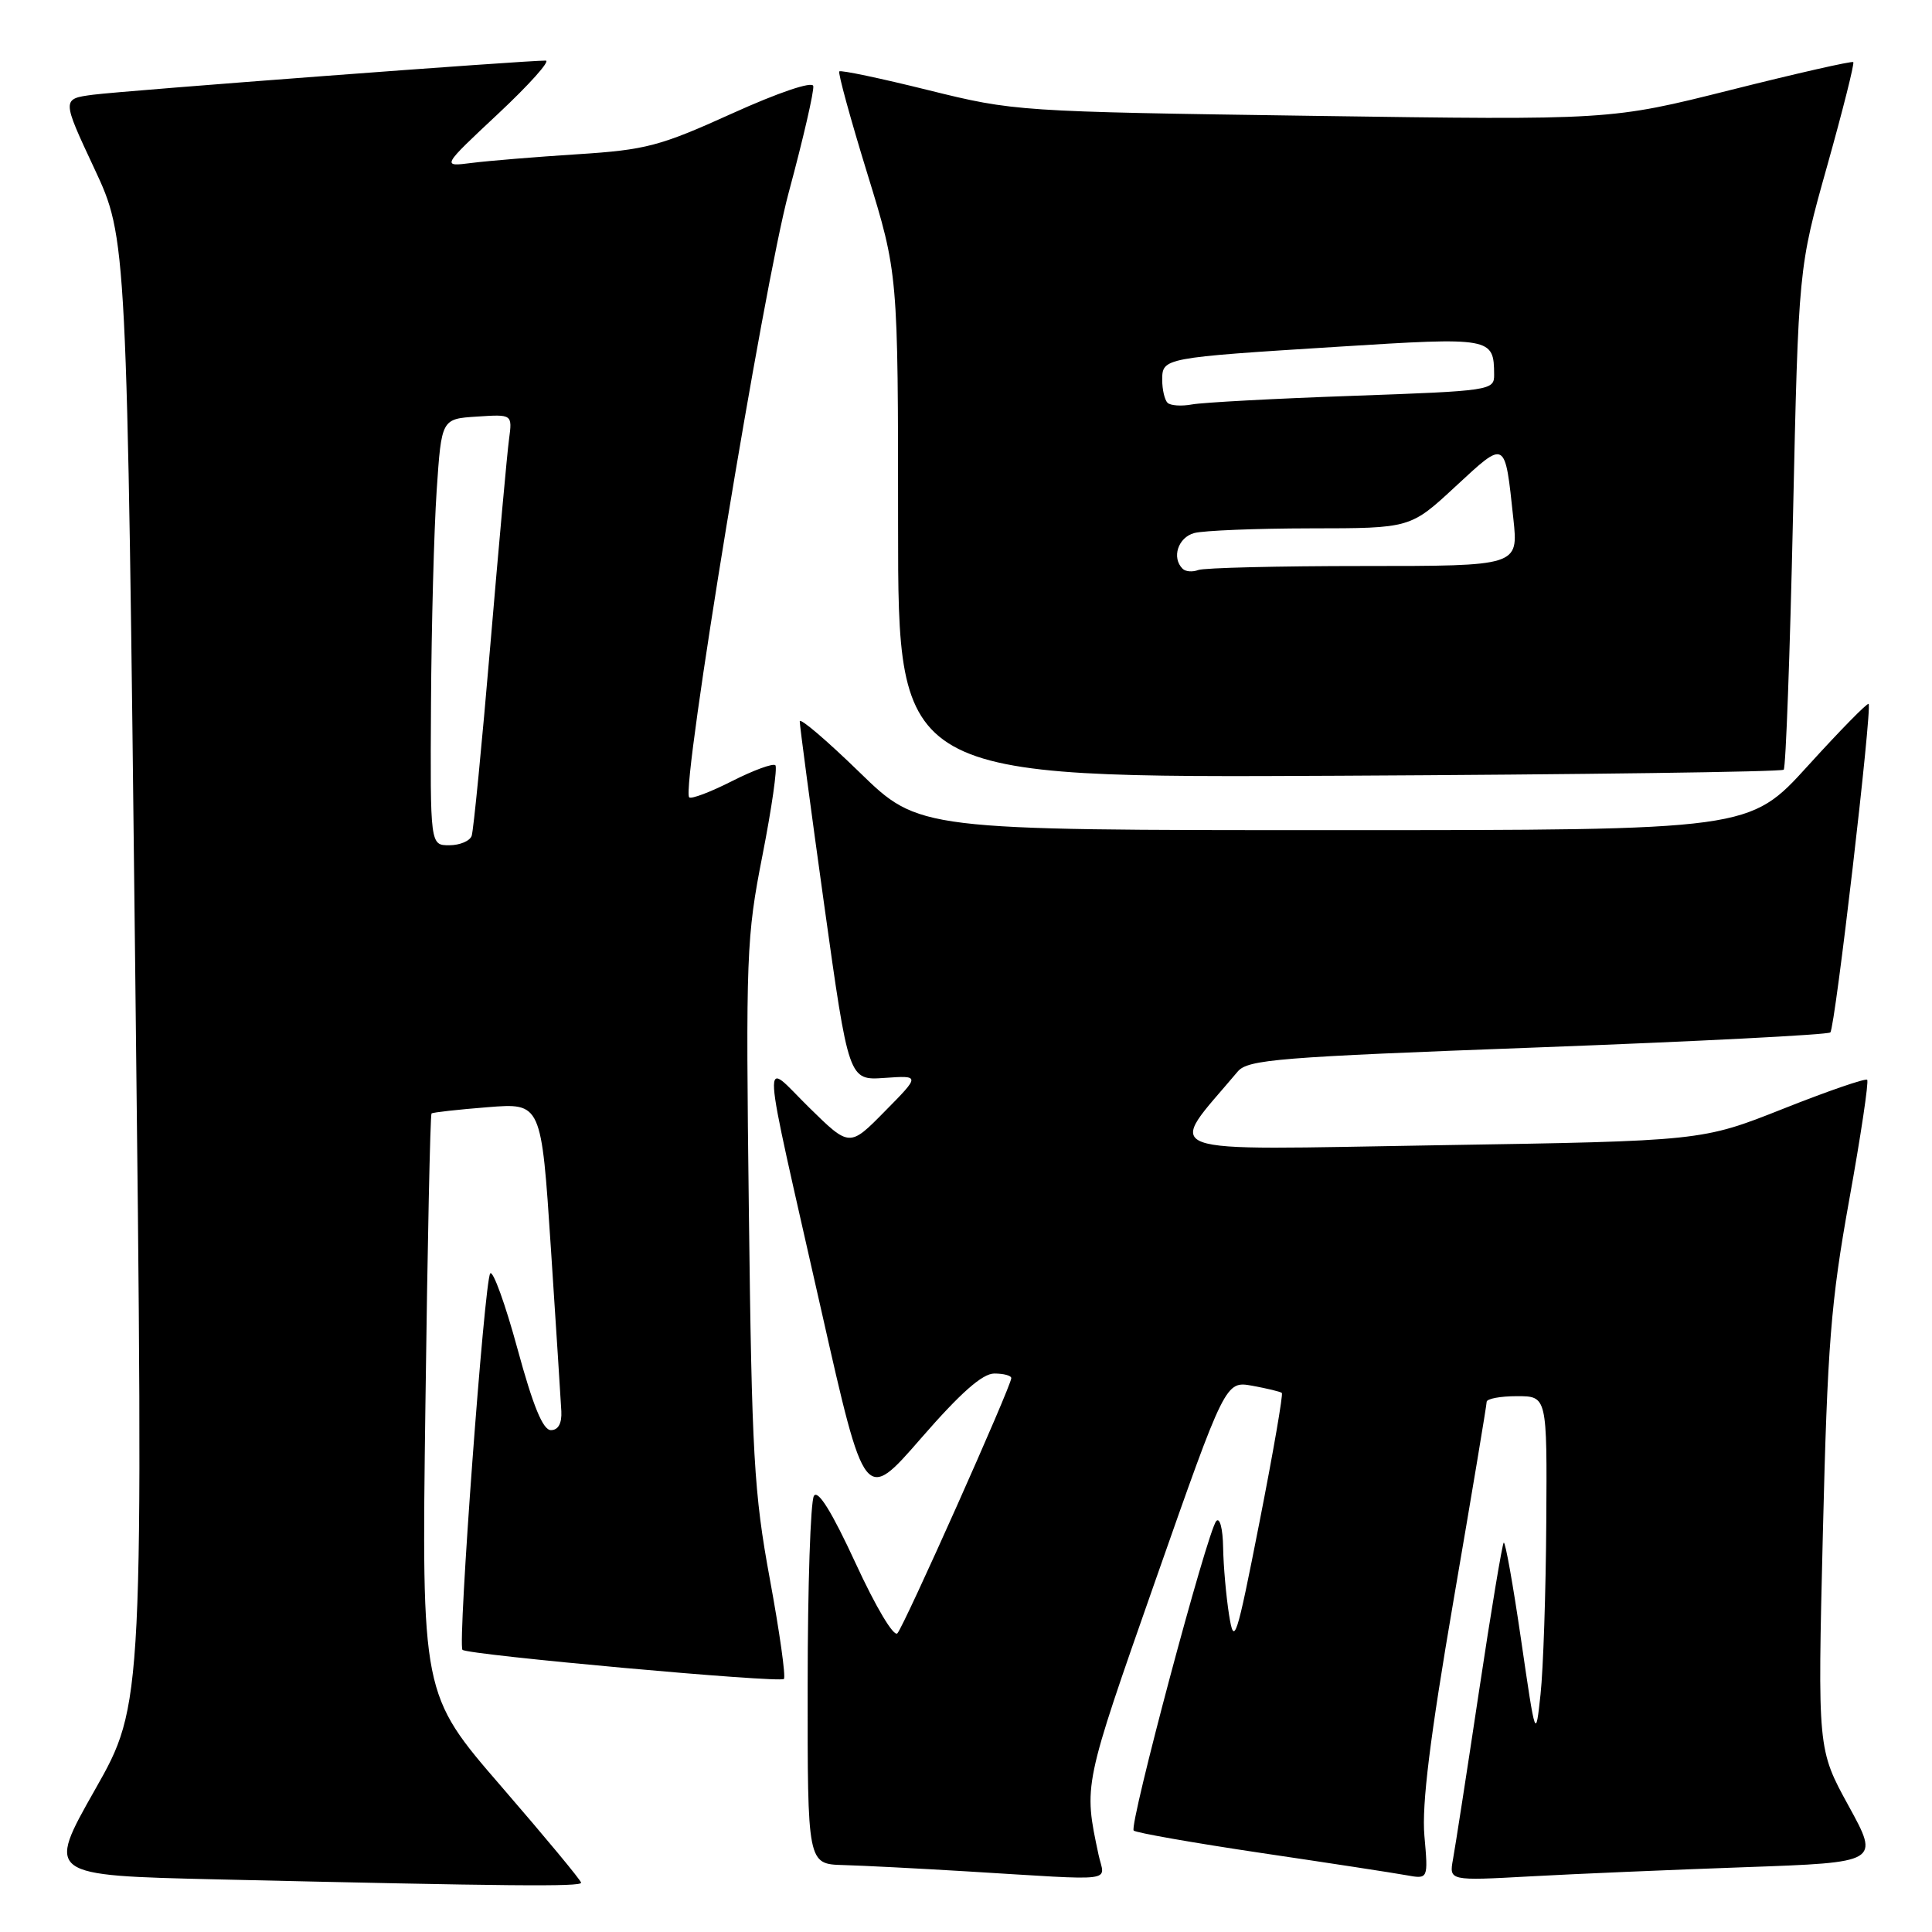 <?xml version="1.0" encoding="UTF-8" standalone="no"?>
<!DOCTYPE svg PUBLIC "-//W3C//DTD SVG 1.1//EN" "http://www.w3.org/Graphics/SVG/1.1/DTD/svg11.dtd" >
<svg xmlns="http://www.w3.org/2000/svg" xmlns:xlink="http://www.w3.org/1999/xlink" version="1.1" viewBox="0 0 256 256">
 <g >
 <path fill="currentColor"
d=" M 77.00 249.47 C 77.00 249.17 72.24 243.44 66.43 236.72 C 55.86 224.50 55.86 224.50 56.37 186.15 C 56.64 165.06 57.01 147.68 57.18 147.54 C 57.36 147.39 60.70 147.02 64.62 146.71 C 71.73 146.14 71.73 146.14 72.99 165.32 C 73.68 175.87 74.31 185.62 74.38 187.00 C 74.46 188.61 73.97 189.50 73.00 189.50 C 71.94 189.50 70.64 186.33 68.57 178.73 C 66.96 172.81 65.33 168.31 64.96 168.73 C 64.19 169.62 60.62 217.95 61.28 218.61 C 61.95 219.28 103.31 223.03 103.87 222.47 C 104.14 222.20 103.30 216.24 102.01 209.24 C 99.90 197.80 99.62 192.83 99.23 160.62 C 98.81 126.54 98.90 124.17 101.03 113.34 C 102.26 107.07 103.03 101.70 102.74 101.40 C 102.44 101.11 99.86 102.05 97.00 103.50 C 94.14 104.95 91.59 105.92 91.32 105.65 C 90.20 104.54 101.18 37.81 104.51 25.50 C 106.44 18.35 107.90 12.00 107.76 11.39 C 107.61 10.75 103.14 12.26 97.00 15.04 C 87.44 19.37 85.60 19.86 76.50 20.44 C 71.00 20.79 64.70 21.31 62.50 21.59 C 58.50 22.10 58.50 22.10 66.00 15.08 C 70.12 11.22 72.96 8.05 72.31 8.03 C 70.10 7.97 16.54 12.01 12.34 12.55 C 8.18 13.10 8.18 13.10 12.50 22.33 C 16.82 31.57 16.82 31.57 17.92 128.68 C 19.03 225.78 19.03 225.78 12.59 237.14 C 6.15 248.50 6.15 248.50 28.83 249.03 C 67.63 249.93 77.00 250.02 77.00 249.47 Z  M 145.56 245.75 C 143.58 236.43 143.52 236.74 153.06 209.53 C 162.38 182.98 162.38 182.98 165.94 183.62 C 167.90 183.98 169.66 184.40 169.85 184.57 C 170.04 184.73 168.71 192.43 166.89 201.68 C 163.82 217.30 163.53 218.18 162.86 214.00 C 162.47 211.53 162.11 207.50 162.07 205.05 C 162.03 202.56 161.63 201.02 161.16 201.55 C 159.98 202.89 149.57 241.91 150.22 242.56 C 150.52 242.85 158.13 244.19 167.13 245.53 C 176.13 246.86 184.79 248.19 186.37 248.48 C 189.25 249.00 189.25 249.00 188.74 243.25 C 188.38 239.12 189.47 230.30 192.61 212.00 C 195.02 197.97 196.99 186.16 196.99 185.75 C 197.00 185.34 198.80 185.00 201.00 185.00 C 205.00 185.00 205.00 185.00 204.89 201.75 C 204.83 210.96 204.49 221.20 204.13 224.50 C 203.48 230.50 203.48 230.50 201.55 217.27 C 200.49 209.99 199.46 204.21 199.25 204.41 C 199.05 204.62 197.57 213.49 195.97 224.14 C 194.37 234.79 192.82 244.79 192.53 246.36 C 192.01 249.22 192.01 249.22 202.75 248.63 C 208.66 248.30 221.50 247.76 231.28 247.41 C 249.06 246.78 249.06 246.78 244.95 239.29 C 240.84 231.80 240.84 231.80 241.54 203.15 C 242.15 178.09 242.59 172.56 245.03 159.00 C 246.57 150.47 247.64 143.31 247.41 143.08 C 247.19 142.85 242.16 144.58 236.25 146.93 C 225.50 151.19 225.50 151.19 190.54 151.75 C 152.09 152.37 154.53 153.26 164.00 141.99 C 165.35 140.39 169.31 140.07 203.74 138.79 C 224.77 138.00 242.22 137.11 242.53 136.80 C 243.16 136.17 248.10 93.77 247.60 93.27 C 247.43 93.10 243.81 96.79 239.55 101.48 C 231.81 110.00 231.81 110.00 176.79 110.00 C 121.77 110.00 121.77 110.00 113.89 102.33 C 109.55 98.11 105.99 95.07 105.97 95.58 C 105.96 96.08 107.41 107.00 109.20 119.83 C 112.46 143.16 112.46 143.16 117.20 142.83 C 121.94 142.50 121.94 142.50 117.25 147.25 C 112.57 152.01 112.57 152.01 107.21 146.75 C 100.84 140.50 100.65 137.42 108.87 173.82 C 114.59 199.15 114.59 199.15 122.04 190.58 C 127.27 184.57 130.17 182.00 131.75 182.00 C 132.99 182.00 134.00 182.27 134.00 182.61 C 134.00 183.65 119.81 215.45 118.91 216.42 C 118.43 216.94 116.05 212.95 113.37 207.13 C 110.24 200.35 108.39 197.36 107.85 198.21 C 107.40 198.92 107.02 210.19 107.02 223.25 C 107.00 247.00 107.00 247.00 111.75 247.13 C 114.36 247.20 121.67 247.58 128.00 247.96 C 148.53 249.20 146.35 249.47 145.56 245.75 Z  M 236.35 101.99 C 236.63 101.71 237.18 86.63 237.58 68.49 C 238.31 35.50 238.31 35.50 242.10 22.02 C 244.18 14.61 245.74 8.41 245.57 8.23 C 245.39 8.06 238.08 9.72 229.33 11.92 C 213.40 15.92 213.40 15.92 173.95 15.35 C 134.90 14.79 134.38 14.76 123.03 11.95 C 116.72 10.38 111.40 9.26 111.21 9.46 C 111.02 9.65 112.69 15.75 114.93 23.02 C 119.00 36.23 119.00 36.23 119.00 69.65 C 119.00 103.08 119.00 103.08 177.42 102.79 C 209.55 102.63 236.06 102.27 236.35 101.99 Z  M 57.11 93.25 C 57.17 82.94 57.51 70.22 57.86 65.00 C 58.50 55.50 58.50 55.50 63.20 55.20 C 67.89 54.89 67.89 54.89 67.45 58.20 C 67.20 60.01 66.09 72.30 64.97 85.50 C 63.85 98.70 62.74 110.06 62.50 110.75 C 62.26 111.44 60.92 112.00 59.53 112.00 C 57.00 112.00 57.00 112.00 57.11 93.25 Z  M 156.70 75.36 C 155.22 73.89 156.10 71.21 158.25 70.63 C 159.49 70.30 166.44 70.02 173.69 70.01 C 186.89 70.00 186.89 70.00 192.86 64.46 C 199.59 58.24 199.39 58.13 200.53 68.75 C 201.20 75.00 201.20 75.00 180.68 75.00 C 169.40 75.00 159.54 75.24 158.78 75.53 C 158.02 75.82 157.08 75.75 156.70 75.36 Z  M 154.70 53.37 C 154.32 52.98 154.00 51.63 154.00 50.35 C 154.00 47.42 154.10 47.40 177.36 45.94 C 197.65 44.66 197.95 44.71 197.98 49.64 C 198.00 51.73 197.55 51.80 179.25 52.45 C 168.94 52.81 159.35 53.33 157.95 53.59 C 156.55 53.85 155.09 53.75 154.70 53.37 Z "/>
</g>
</svg>